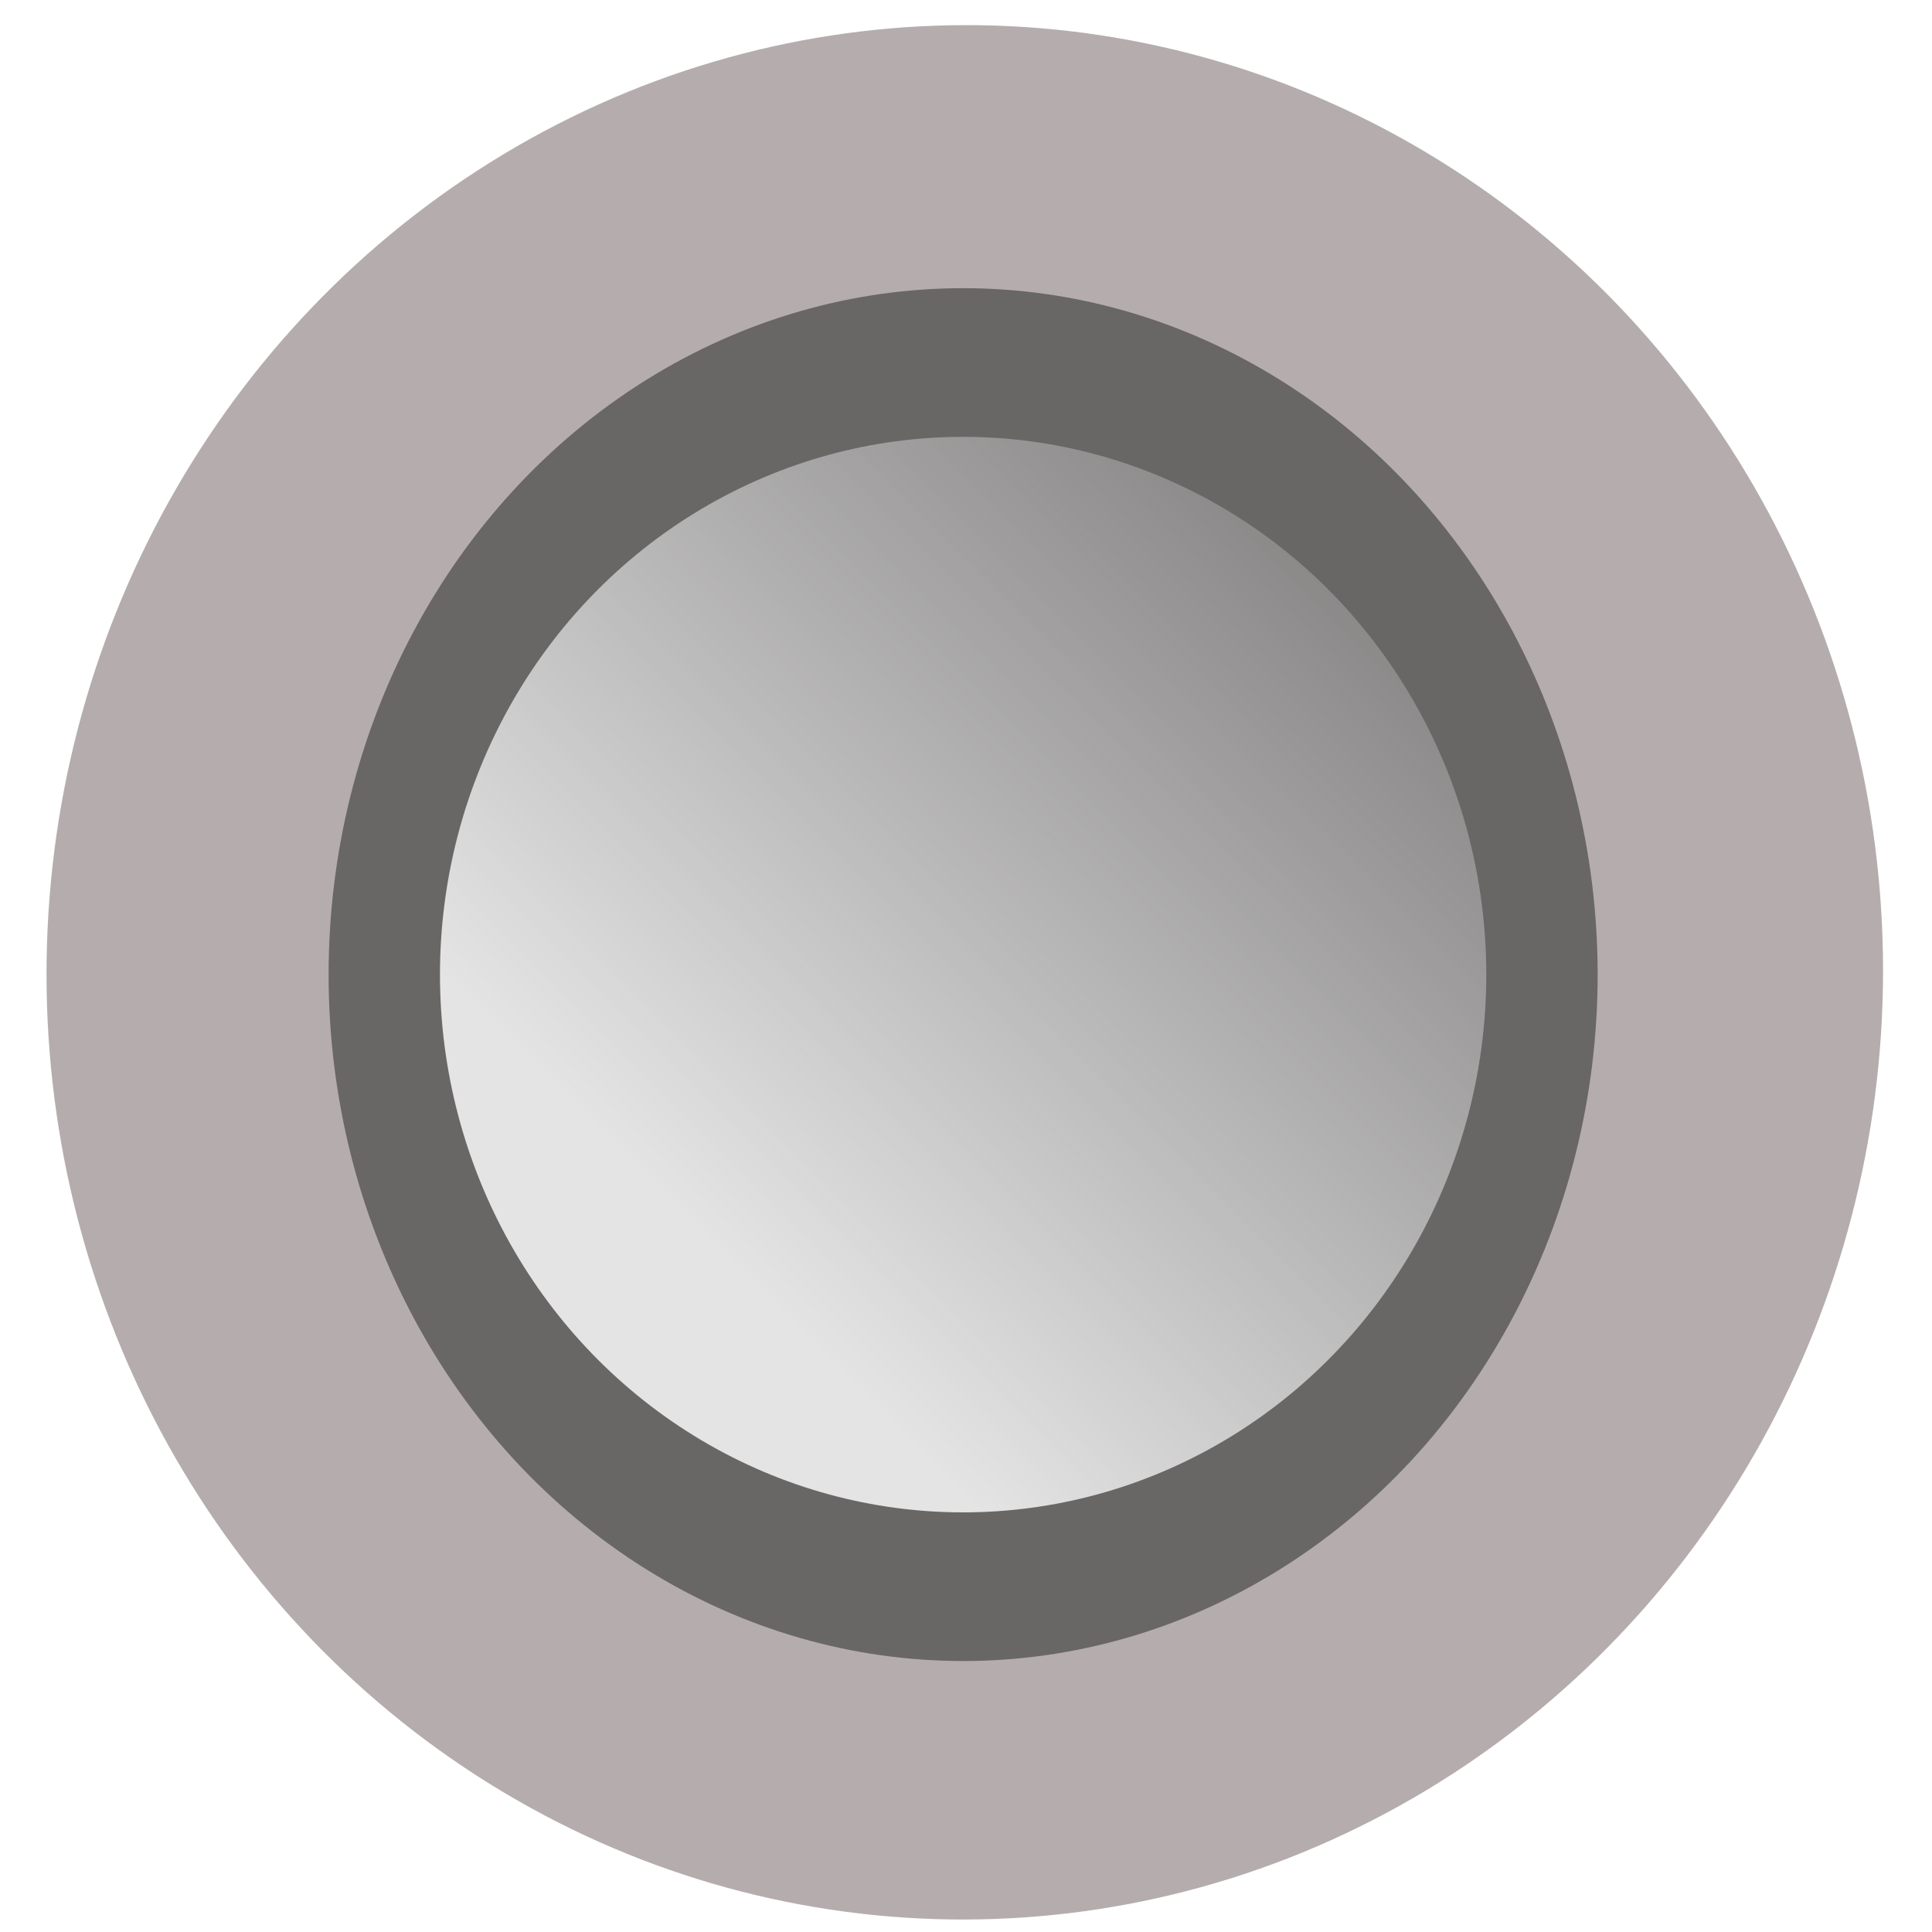 <?xml version="1.0" encoding="UTF-8" standalone="no"?>
<svg
   xmlns:dc="http://purl.org/dc/elements/1.1/"
   xmlns:cc="http://creativecommons.org/ns#"
   xmlns:rdf="http://www.w3.org/1999/02/22-rdf-syntax-ns#"
   xmlns:svg="http://www.w3.org/2000/svg"
   xmlns="http://www.w3.org/2000/svg"
   xmlns:xlink="http://www.w3.org/1999/xlink"
   xmlns:sodipodi="http://sodipodi.sourceforge.net/DTD/sodipodi-0.dtd"
   xmlns:inkscape="http://www.inkscape.org/namespaces/inkscape"
   inkscape:version="1.0beta1 (76ce730, 2019-10-19)"
   sodipodi:docname="cba_arcade_off.svg"
   id="svg11543"
   version="1.1"
   viewBox="0 0 7.408 7.408"
   height="28"
   width="28">
  <defs
     id="defs11537">
    <marker
       inkscape:stockid="Arrow1Lstart"
       orient="auto"
       refY="0.0"
       refX="0.0"
       id="Arrow1Lstart"
       style="overflow:visible"
       inkscape:isstock="true">
      <path
         id="path1578"
         d="M 0.0,0.0 L 5.0,-5.0 L -12.5,0.0 L 5.0,5.0 L 0.0,0.0 z "
         style="fill-rule:evenodd;stroke:#c5c5c5;stroke-width:1pt;stroke-opacity:1;fill:#d3d2d2;fill-opacity:1"
         transform="scale(0.8) translate(12.5,0)" />
    </marker>
    <marker
       inkscape:stockid="Arrow2Lend"
       orient="auto"
       refY="0.0"
       refX="0.0"
       id="Arrow2Lend"
       style="overflow:visible;"
       inkscape:isstock="true">
      <path
         id="path1599"
         style="fill-rule:evenodd;stroke-width:0.625;stroke-linejoin:round;stroke:#c5c5c5;stroke-opacity:1;fill:#d3d2d2;fill-opacity:1"
         d="M 8.719,4.034 L -2.207,0.016 L 8.719,-4.002 C 6.973,-1.63 6.983,1.616 8.719,4.034 z "
         transform="scale(1.1) rotate(180) translate(1,0)" />
    </marker>
    <linearGradient
       id="linearGradient869"
       inkscape:collect="always">
      <stop
         id="stop865"
         offset="0"
         style="stop-color:#e4e4e4;stop-opacity:1;" />
      <stop
         id="stop867"
         offset="1"
         style="stop-color:#e4e4e4;stop-opacity:0;" />
    </linearGradient>
    <linearGradient
       gradientTransform="matrix(1.052,0,0,0.964,7.346,4.651)"
       gradientUnits="userSpaceOnUse"
       y2="-4.167"
       x2="-1.896"
       y1="-0.948"
       x1="-5.38"
       id="linearGradient884"
       xlink:href="#linearGradient869"
       inkscape:collect="always" />
  </defs>
  <sodipodi:namedview
     inkscape:document-rotation="0"
     units="px"
     inkscape:window-maximized="0"
     inkscape:window-y="23"
     inkscape:window-x="0"
     inkscape:window-height="1258"
     inkscape:window-width="1810"
     fit-margin-bottom="0"
     fit-margin-right="0"
     fit-margin-left="0"
     fit-margin-top="0"
     showgrid="false"
     inkscape:current-layer="layer1"
     inkscape:document-units="mm"
     inkscape:cy="14.125035"
     inkscape:cx="14.041664"
     inkscape:zoom="38.255813"
     inkscape:pageshadow="2"
     inkscape:pageopacity="0.0"
     borderopacity="1.0"
     bordercolor="#666666"
     pagecolor="#ffffff"
     id="base" />
  <g
     sodipodi:insensitive="true"
     transform="translate(-33.337,-58.195)"
     id="layer1"
     inkscape:groupmode="layer"
     inkscape:label="chrome base"
     style="display:inline;opacity:1;mix-blend-mode:normal">
    <ellipse
       ry="2.954"
       rx="2.843"
       cy="61.353"
       cx="38.018"
       transform="matrix(1,0.015,-0.016,1,0,0)"
       id="path862"
       style="fill:#d3d2d2;fill-opacity:1;stroke:#b5adad;stroke-width:1.355;stroke-linecap:round;stroke-linejoin:bevel;stroke-miterlimit:0;stroke-dasharray:none;stroke-dashoffset:0;stroke-opacity:1;paint-order:stroke fill markers" />
  </g>
  <g
     sodipodi:insensitive="true"
     inkscape:label="light color"
     id="layer2"
     inkscape:groupmode="layer"
     style="display:inline">
    <ellipse
       ry="2.632"
       rx="2.433"
       cy="3.737"
       cx="3.693"
       id="path873"
       style="fill:#696666;fill-opacity:1;stroke:none;stroke-width:0;stroke-linecap:round;stroke-linejoin:round;stroke-miterlimit:0;stroke-dasharray:none;stroke-dashoffset:0;stroke-opacity:1;paint-order:fill markers stroke" />
  </g>
  <g
     sodipodi:insensitive="true"
     inkscape:label="inside button"
     id="layer3"
     inkscape:groupmode="layer"
     style="display:inline">
    <ellipse
       ry="2.062"
       rx="2.006"
       cy="3.737"
       cx="3.693"
       id="path876"
       style="fill:url(#linearGradient884);fill-opacity:1;stroke:#e4e4e4;stroke-width:0;stroke-linejoin:bevel;stroke-miterlimit:0;stroke-dasharray:none;stroke-dashoffset:0;stroke-opacity:1;paint-order:stroke markers fill" />
  </g>
</svg>
